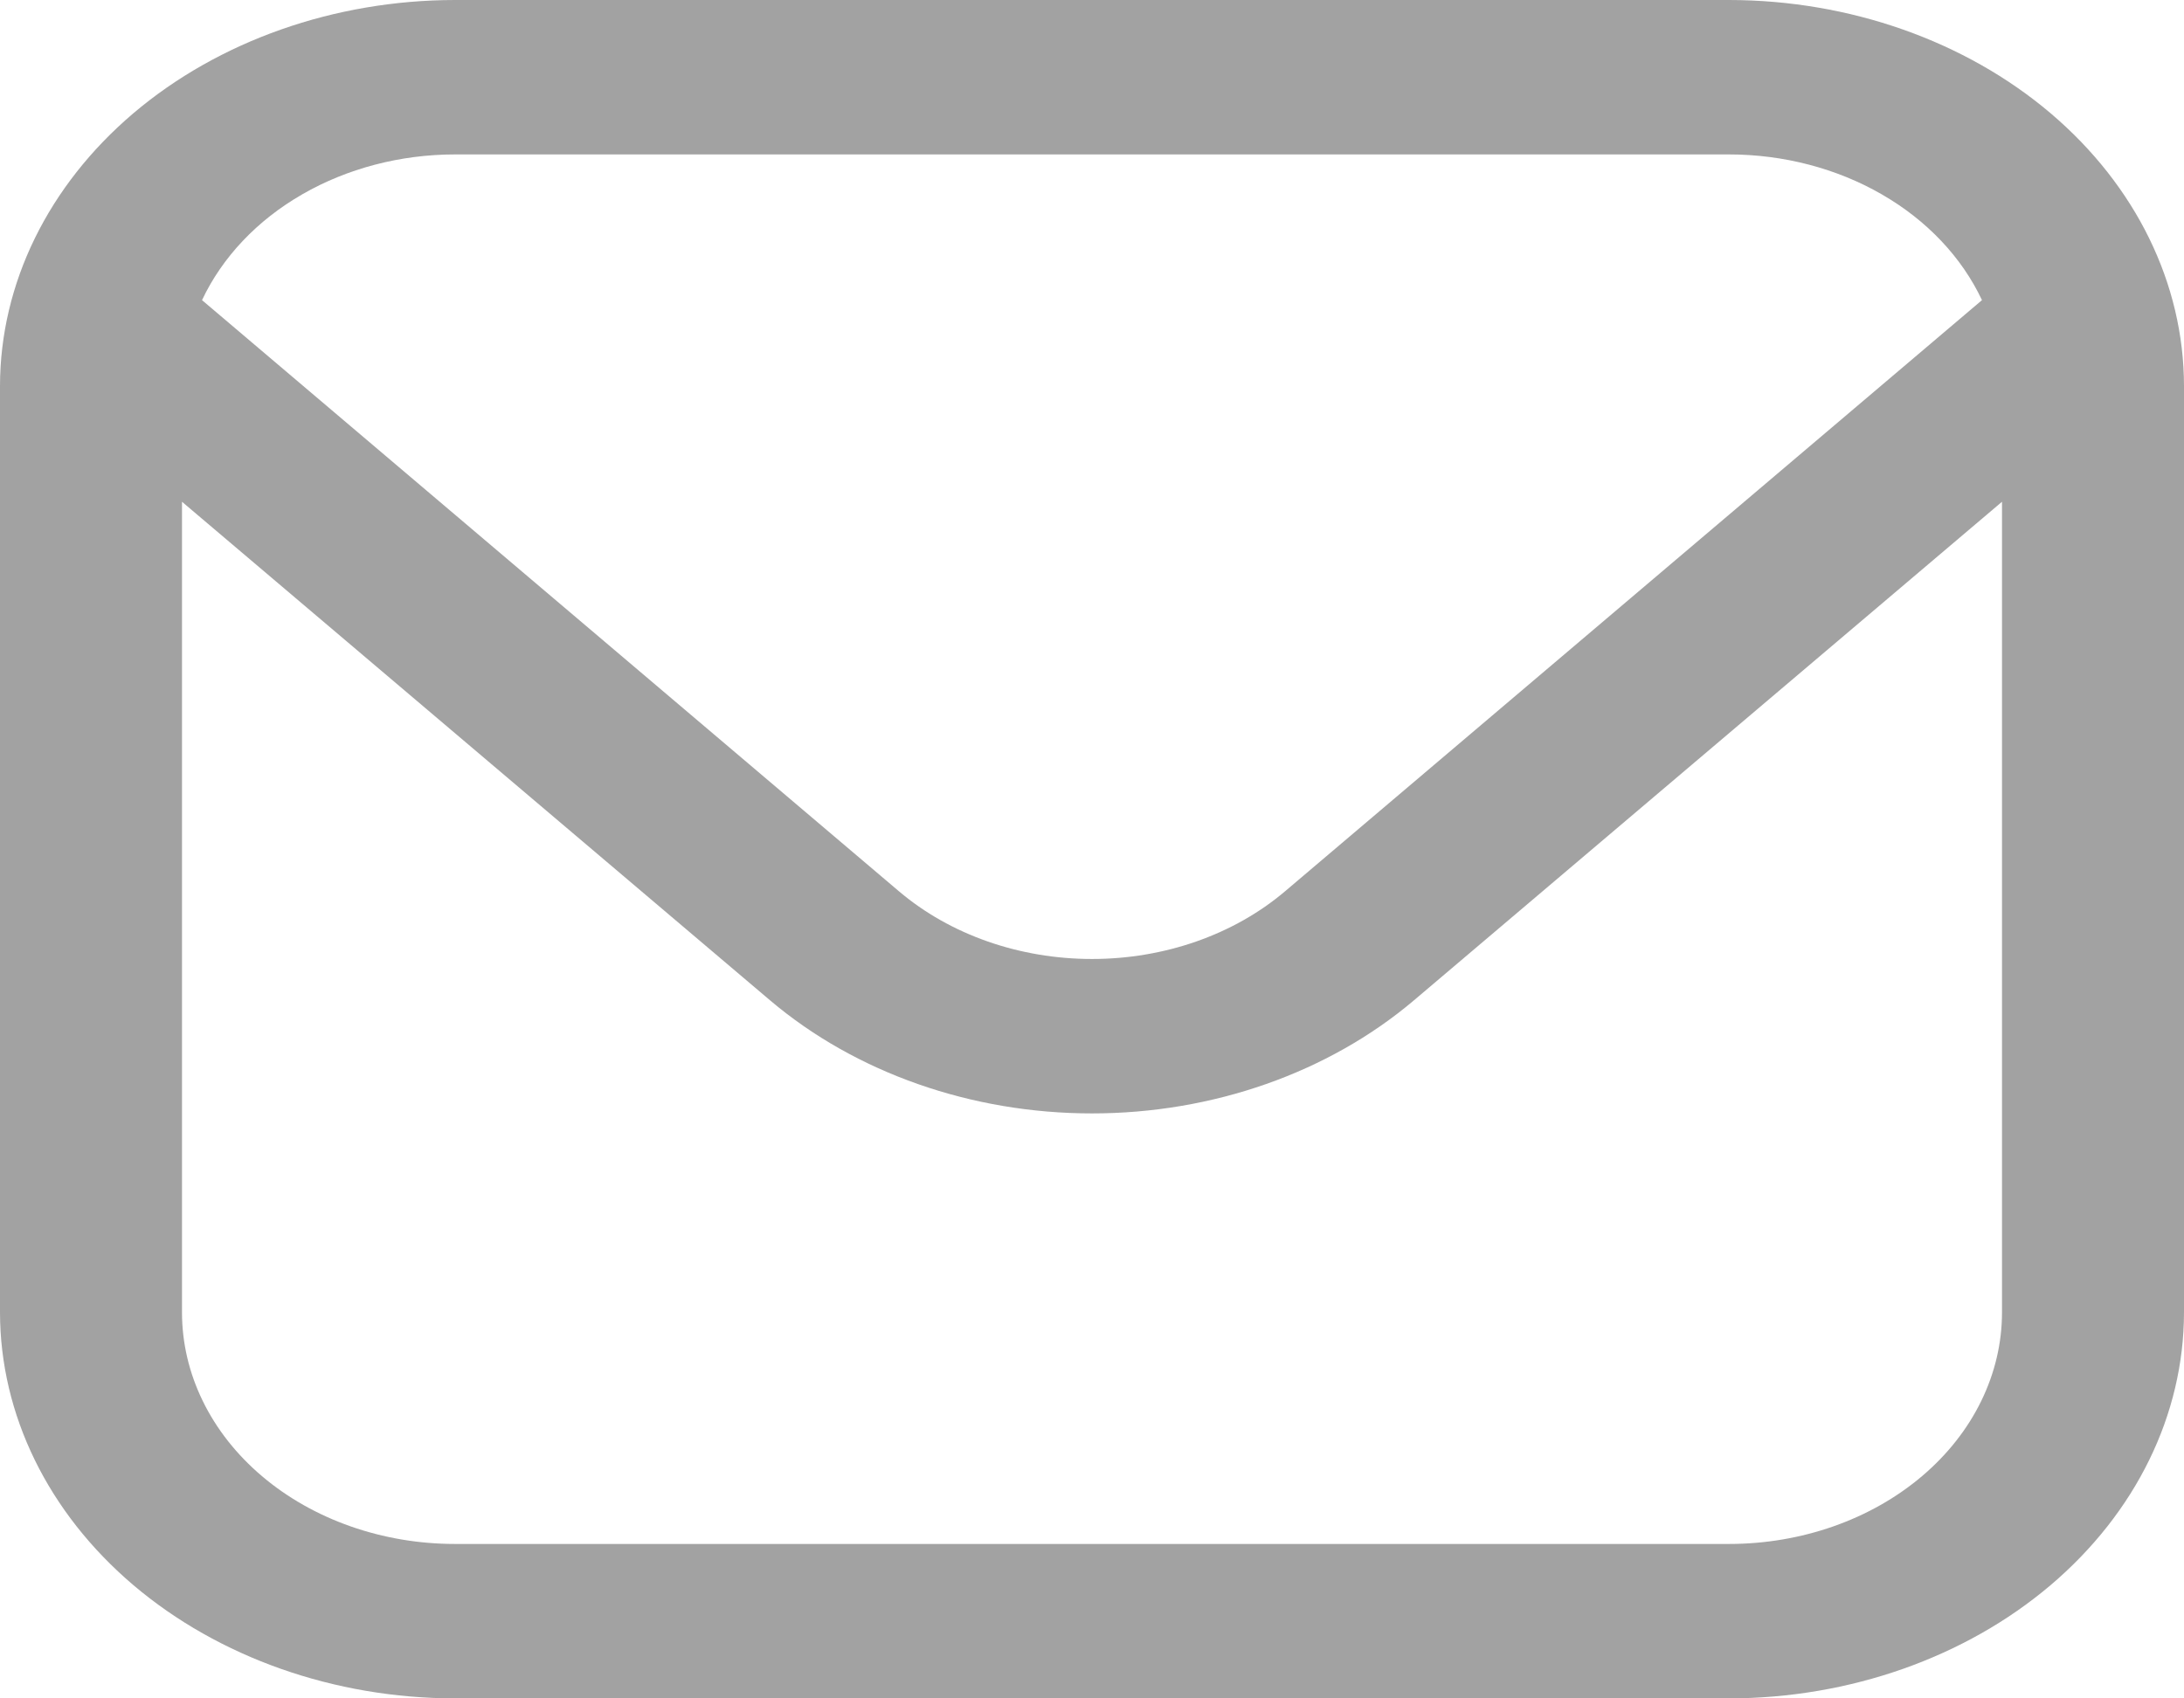 <svg width="18" height="14" viewBox="0 0 18 14" fill="none" xmlns="http://www.w3.org/2000/svg">
<path id="Vector" d="M14.25 0H3.75C2.756 0.001 1.803 0.337 1.1 0.933C0.397 1.53 0.001 2.338 0 3.182L0 10.818C0.001 11.662 0.397 12.47 1.1 13.067C1.803 13.663 2.756 13.999 3.75 14H14.25C15.244 13.999 16.197 13.663 16.9 13.067C17.603 12.47 17.999 11.662 18 10.818V3.182C17.999 2.338 17.603 1.53 16.9 0.933C16.197 0.337 15.244 0.001 14.25 0ZM3.75 1.273H14.25C14.699 1.273 15.138 1.388 15.509 1.602C15.881 1.816 16.168 2.12 16.335 2.474L10.591 7.347C10.169 7.705 9.597 7.905 9 7.905C8.403 7.905 7.831 7.705 7.409 7.347L1.665 2.474C1.832 2.12 2.119 1.816 2.491 1.602C2.862 1.388 3.301 1.273 3.75 1.273ZM14.25 12.727H3.75C3.153 12.727 2.581 12.526 2.159 12.168C1.737 11.81 1.5 11.325 1.5 10.818V4.136L6.348 8.247C7.052 8.843 8.006 9.178 9 9.178C9.994 9.178 10.948 8.843 11.652 8.247L16.5 4.136V10.818C16.5 11.325 16.263 11.81 15.841 12.168C15.419 12.526 14.847 12.727 14.25 12.727Z" fill="#808080" fill-opacity="0.73"/>
</svg>
